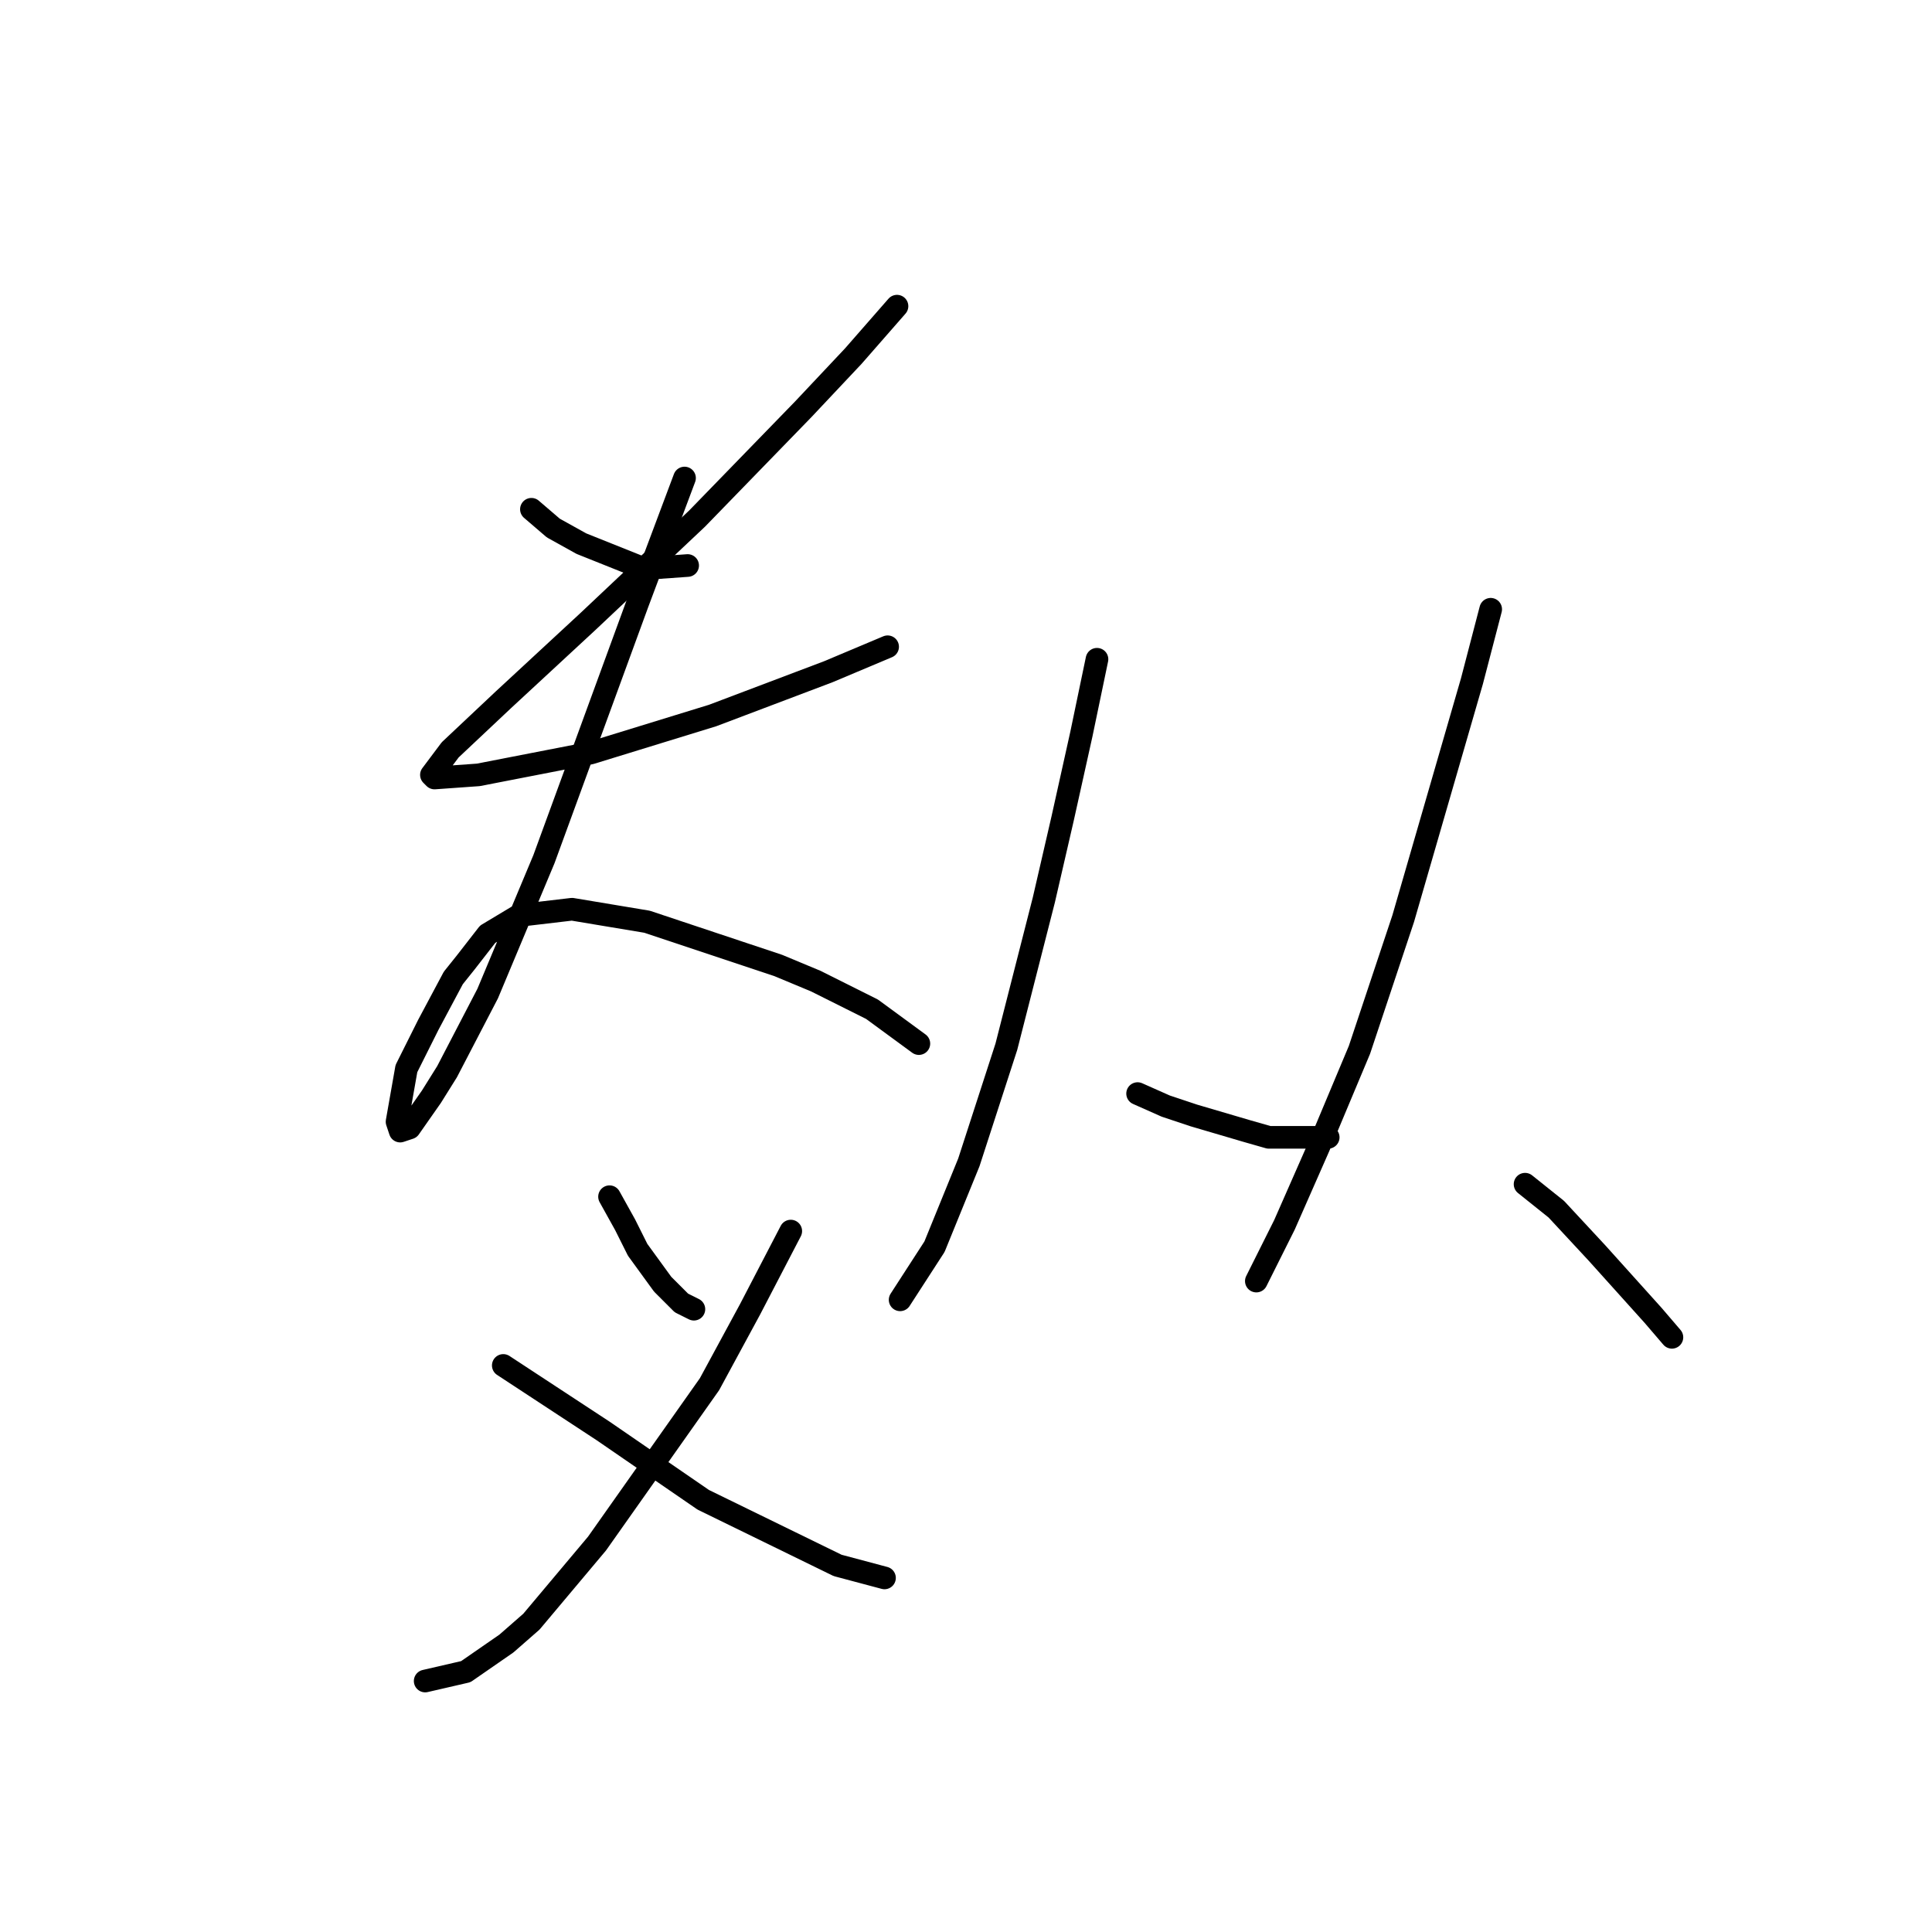 <?xml version="1.0" standalone="no"?>
    <svg width="256" height="256" xmlns="http://www.w3.org/2000/svg" version="1.1">
    <polyline stroke="black" stroke-width="3" stroke-linecap="round" fill="transparent" stroke-linejoin="round" points="70.415 67.481 73.313 69.966 77.039 72.036 85.32 75.348 91.117 74.934 91.117 74.934 " />
        <polyline stroke="black" stroke-width="3" stroke-linecap="round" fill="transparent" stroke-linejoin="round" points="118.857 40.569 113.061 47.194 106.436 54.232 92.359 68.723 77.868 82.387 66.688 92.738 59.65 99.362 57.166 102.675 57.58 103.089 63.376 102.675 78.282 99.776 94.429 94.808 109.748 89.011 117.615 85.699 117.615 85.699 " />
        <polyline stroke="black" stroke-width="3" stroke-linecap="round" fill="transparent" stroke-linejoin="round" points="90.703 63.341 84.492 79.902 72.071 113.854 64.618 131.657 59.236 142.008 57.166 145.32 54.267 149.461 53.025 149.875 52.611 148.633 53.853 141.594 56.752 135.798 60.064 129.587 61.72 127.517 64.618 123.79 68.759 121.306 75.797 120.478 85.734 122.134 103.124 127.931 108.092 130.001 115.545 133.727 121.755 138.282 121.755 138.282 " />
        <polyline stroke="black" stroke-width="3" stroke-linecap="round" fill="transparent" stroke-linejoin="round" points="80.766 158.57 82.836 162.296 84.492 165.608 87.804 170.163 90.289 172.647 91.945 173.475 91.945 173.475 " />
        <polyline stroke="black" stroke-width="3" stroke-linecap="round" fill="transparent" stroke-linejoin="round" points="104.78 163.124 99.397 173.475 94.015 183.412 79.11 204.528 70.415 214.879 67.103 217.777 61.72 221.503 56.338 222.745 56.338 222.745 " />
        <polyline stroke="black" stroke-width="3" stroke-linecap="round" fill="transparent" stroke-linejoin="round" points="66.688 180.928 79.938 189.622 93.187 198.731 110.99 207.426 117.201 209.082 117.201 209.082 " />
        <polyline stroke="black" stroke-width="3" stroke-linecap="round" fill="transparent" stroke-linejoin="round" points="145.356 87.355 143.285 97.292 140.801 108.471 138.317 119.236 133.348 138.696 128.38 154.015 123.826 165.194 119.271 172.233 119.271 172.233 " />
        <polyline stroke="black" stroke-width="3" stroke-linecap="round" fill="transparent" stroke-linejoin="round" points="150.738 144.906 154.464 146.562 158.191 147.805 165.229 149.875 168.128 150.703 175.994 150.703 175.994 150.703 " />
        <polyline stroke="black" stroke-width="3" stroke-linecap="round" fill="transparent" stroke-linejoin="round" points="197.524 80.731 195.04 90.253 185.931 121.72 180.135 139.11 174.752 151.945 170.198 162.296 166.471 169.749 166.471 169.749 " />
        <polyline stroke="black" stroke-width="3" stroke-linecap="round" fill="transparent" stroke-linejoin="round" points="202.079 156.913 206.219 160.226 211.602 166.022 219.054 174.303 221.538 177.201 221.538 177.201 " />
        </svg>